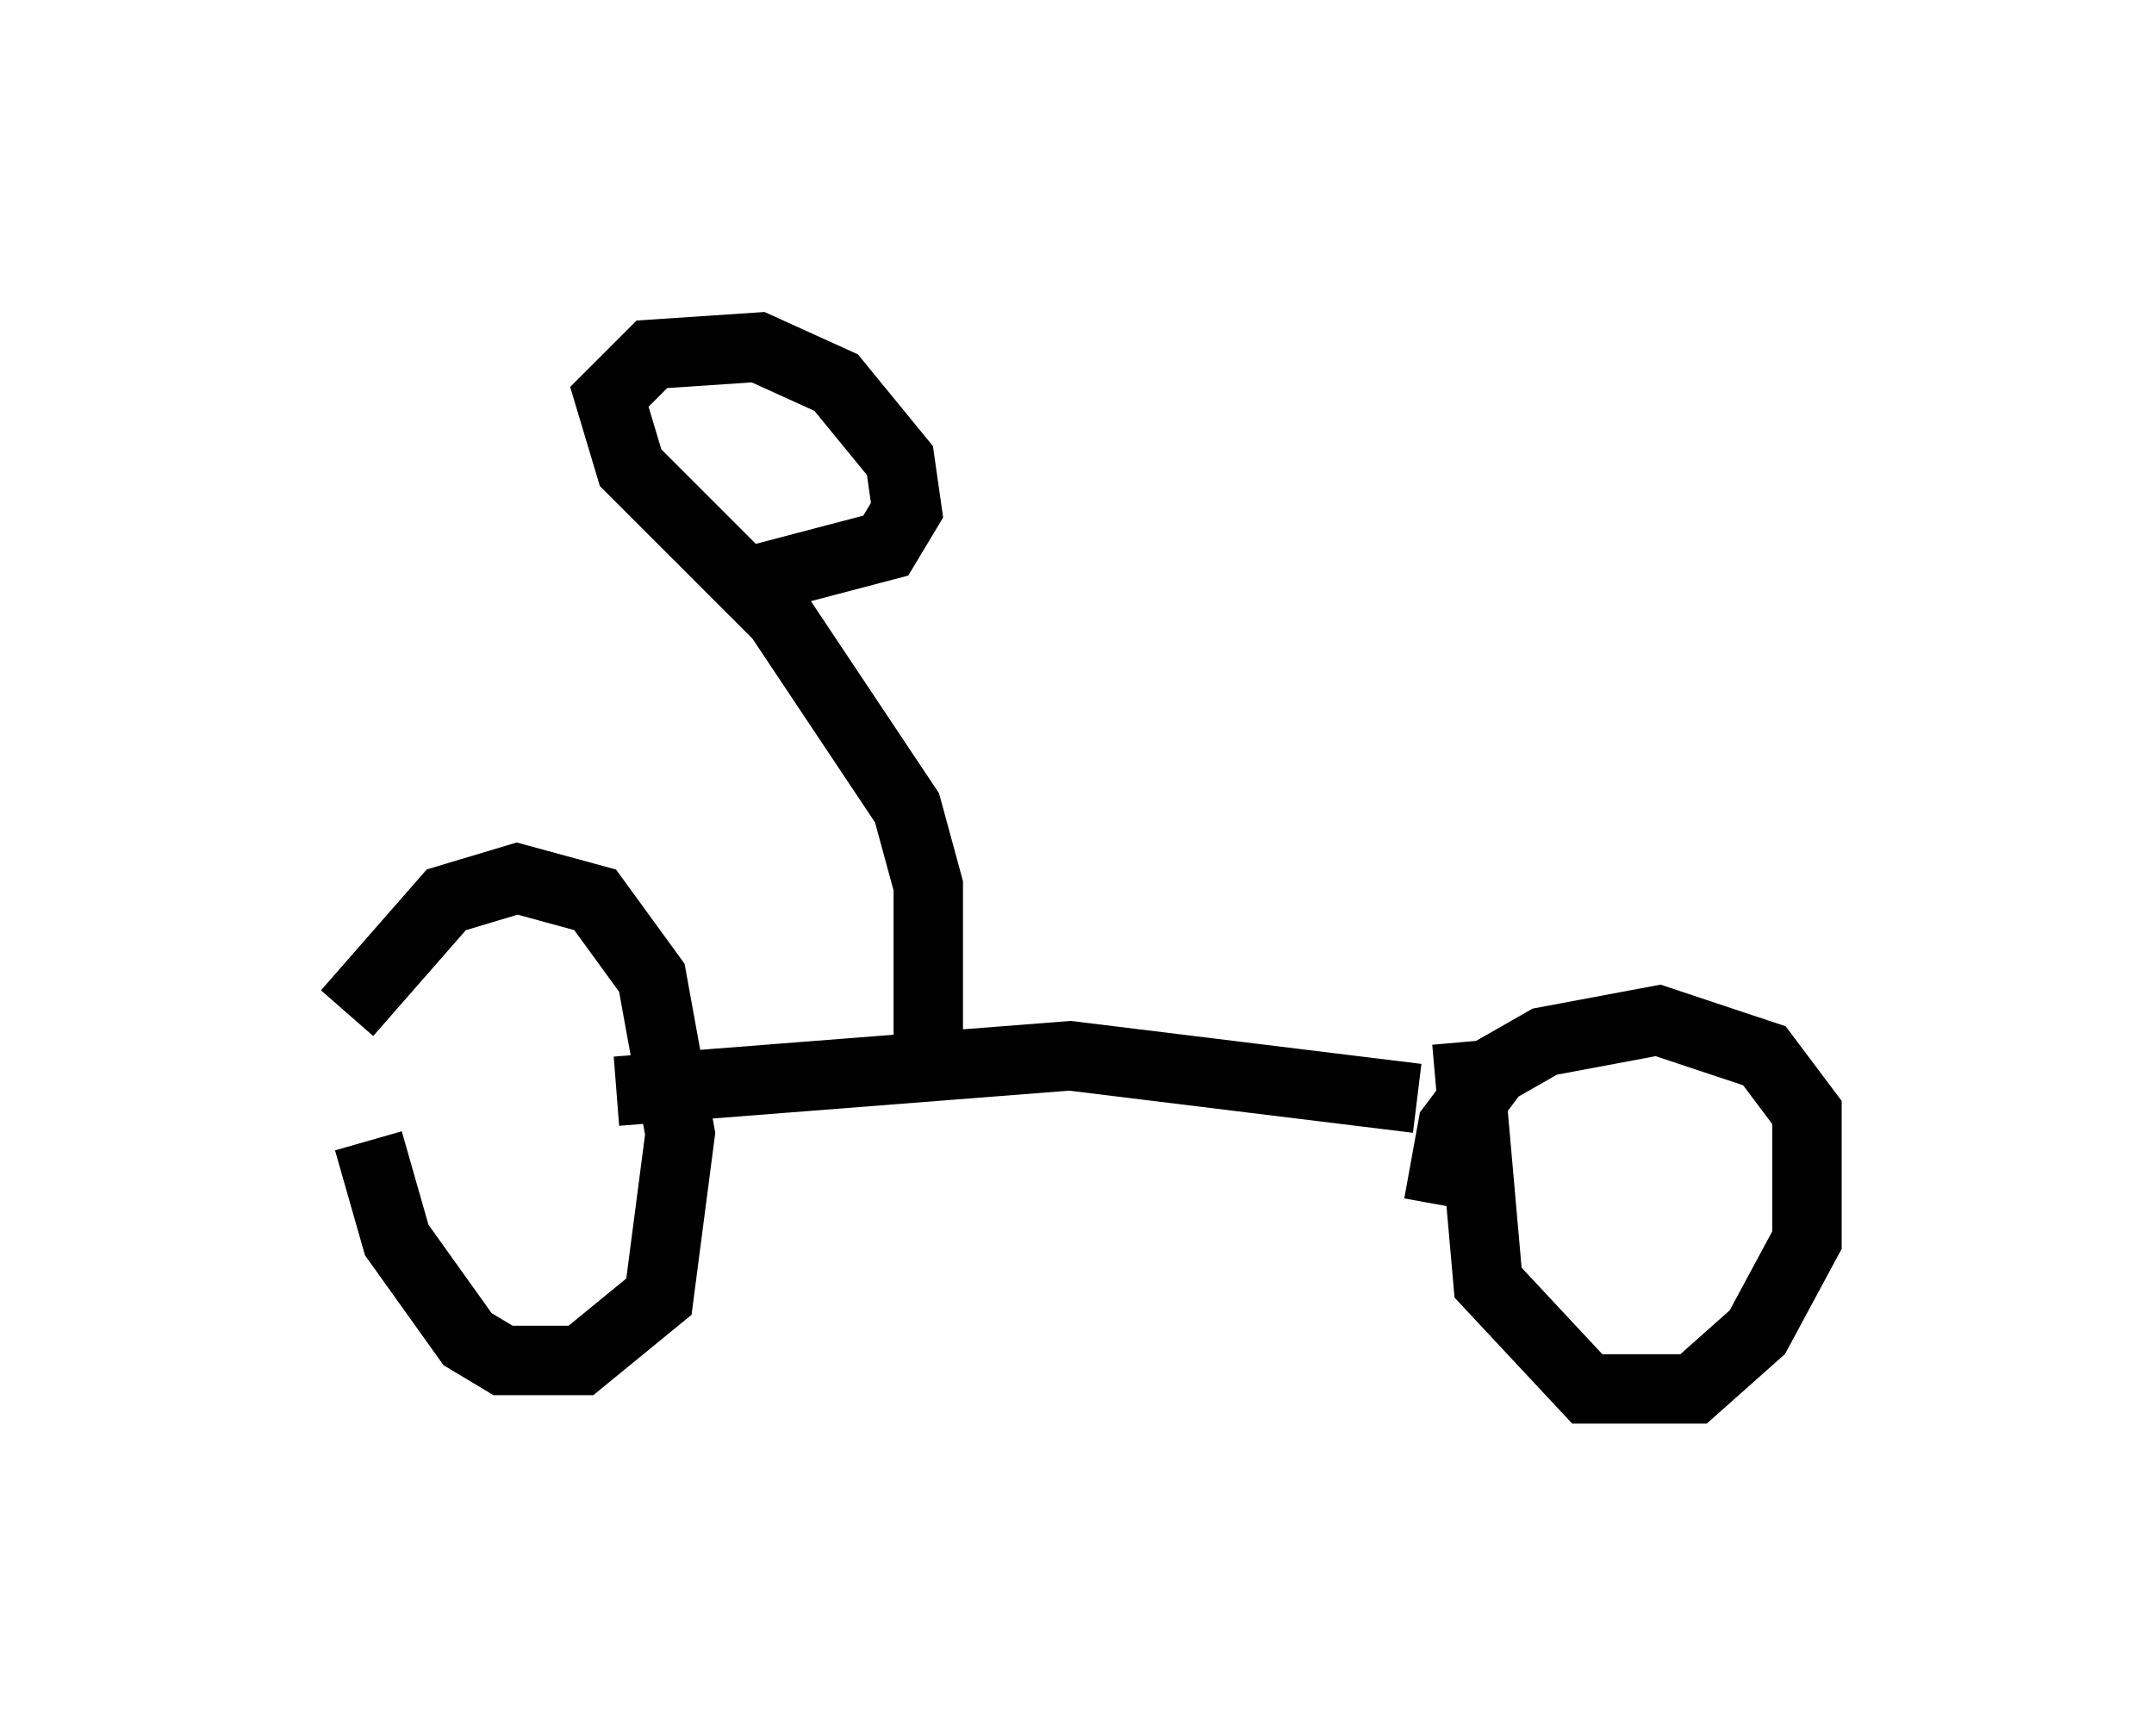 <?xml version="1.0" encoding="utf-8" ?>
<svg baseProfile="full" height="25.006" version="1.1" width="31.029" xmlns="http://www.w3.org/2000/svg" xmlns:ev="http://www.w3.org/2001/xml-events" xmlns:xlink="http://www.w3.org/1999/xlink"><defs /><rect fill="white" height="25.006" width="31.029" x="0" y="0" /><path d="M5.102, 17.454 m-0.102, -2.858 l1.429, -1.633 1.021, -0.306 l1.123, 0.306 0.817, 1.123 l0.408, 2.246 -0.306, 2.348 l-1.123, 0.919 -1.123, 0.0 l-0.51, -0.306 -1.021, -1.429 l-0.408, -1.429 m3.573, -0.715 l6.533, -0.51 5.002, 0.613 m0.306, 1.531 l0.204, -1.123 0.613, -0.817 l0.715, -0.408 1.633, -0.306 l1.531, 0.51 0.613, 0.817 l0.0, 1.838 -0.715, 1.327 l-0.919, 0.817 -1.531, 0.0 l-1.429, -1.531 -0.306, -3.471 m-7.758, 0.102 l0.0, -2.348 -0.306, -1.123 l-1.838, -2.756 -2.144, -2.144 l-0.306, -1.021 0.613, -0.613 l1.531, -0.102 1.123, 0.51 l0.919, 1.123 0.102, 0.715 l-0.306, 0.51 -1.94, 0.51 m5.308, 7.248 " fill="none" stroke="black" stroke-width="1" /></svg>